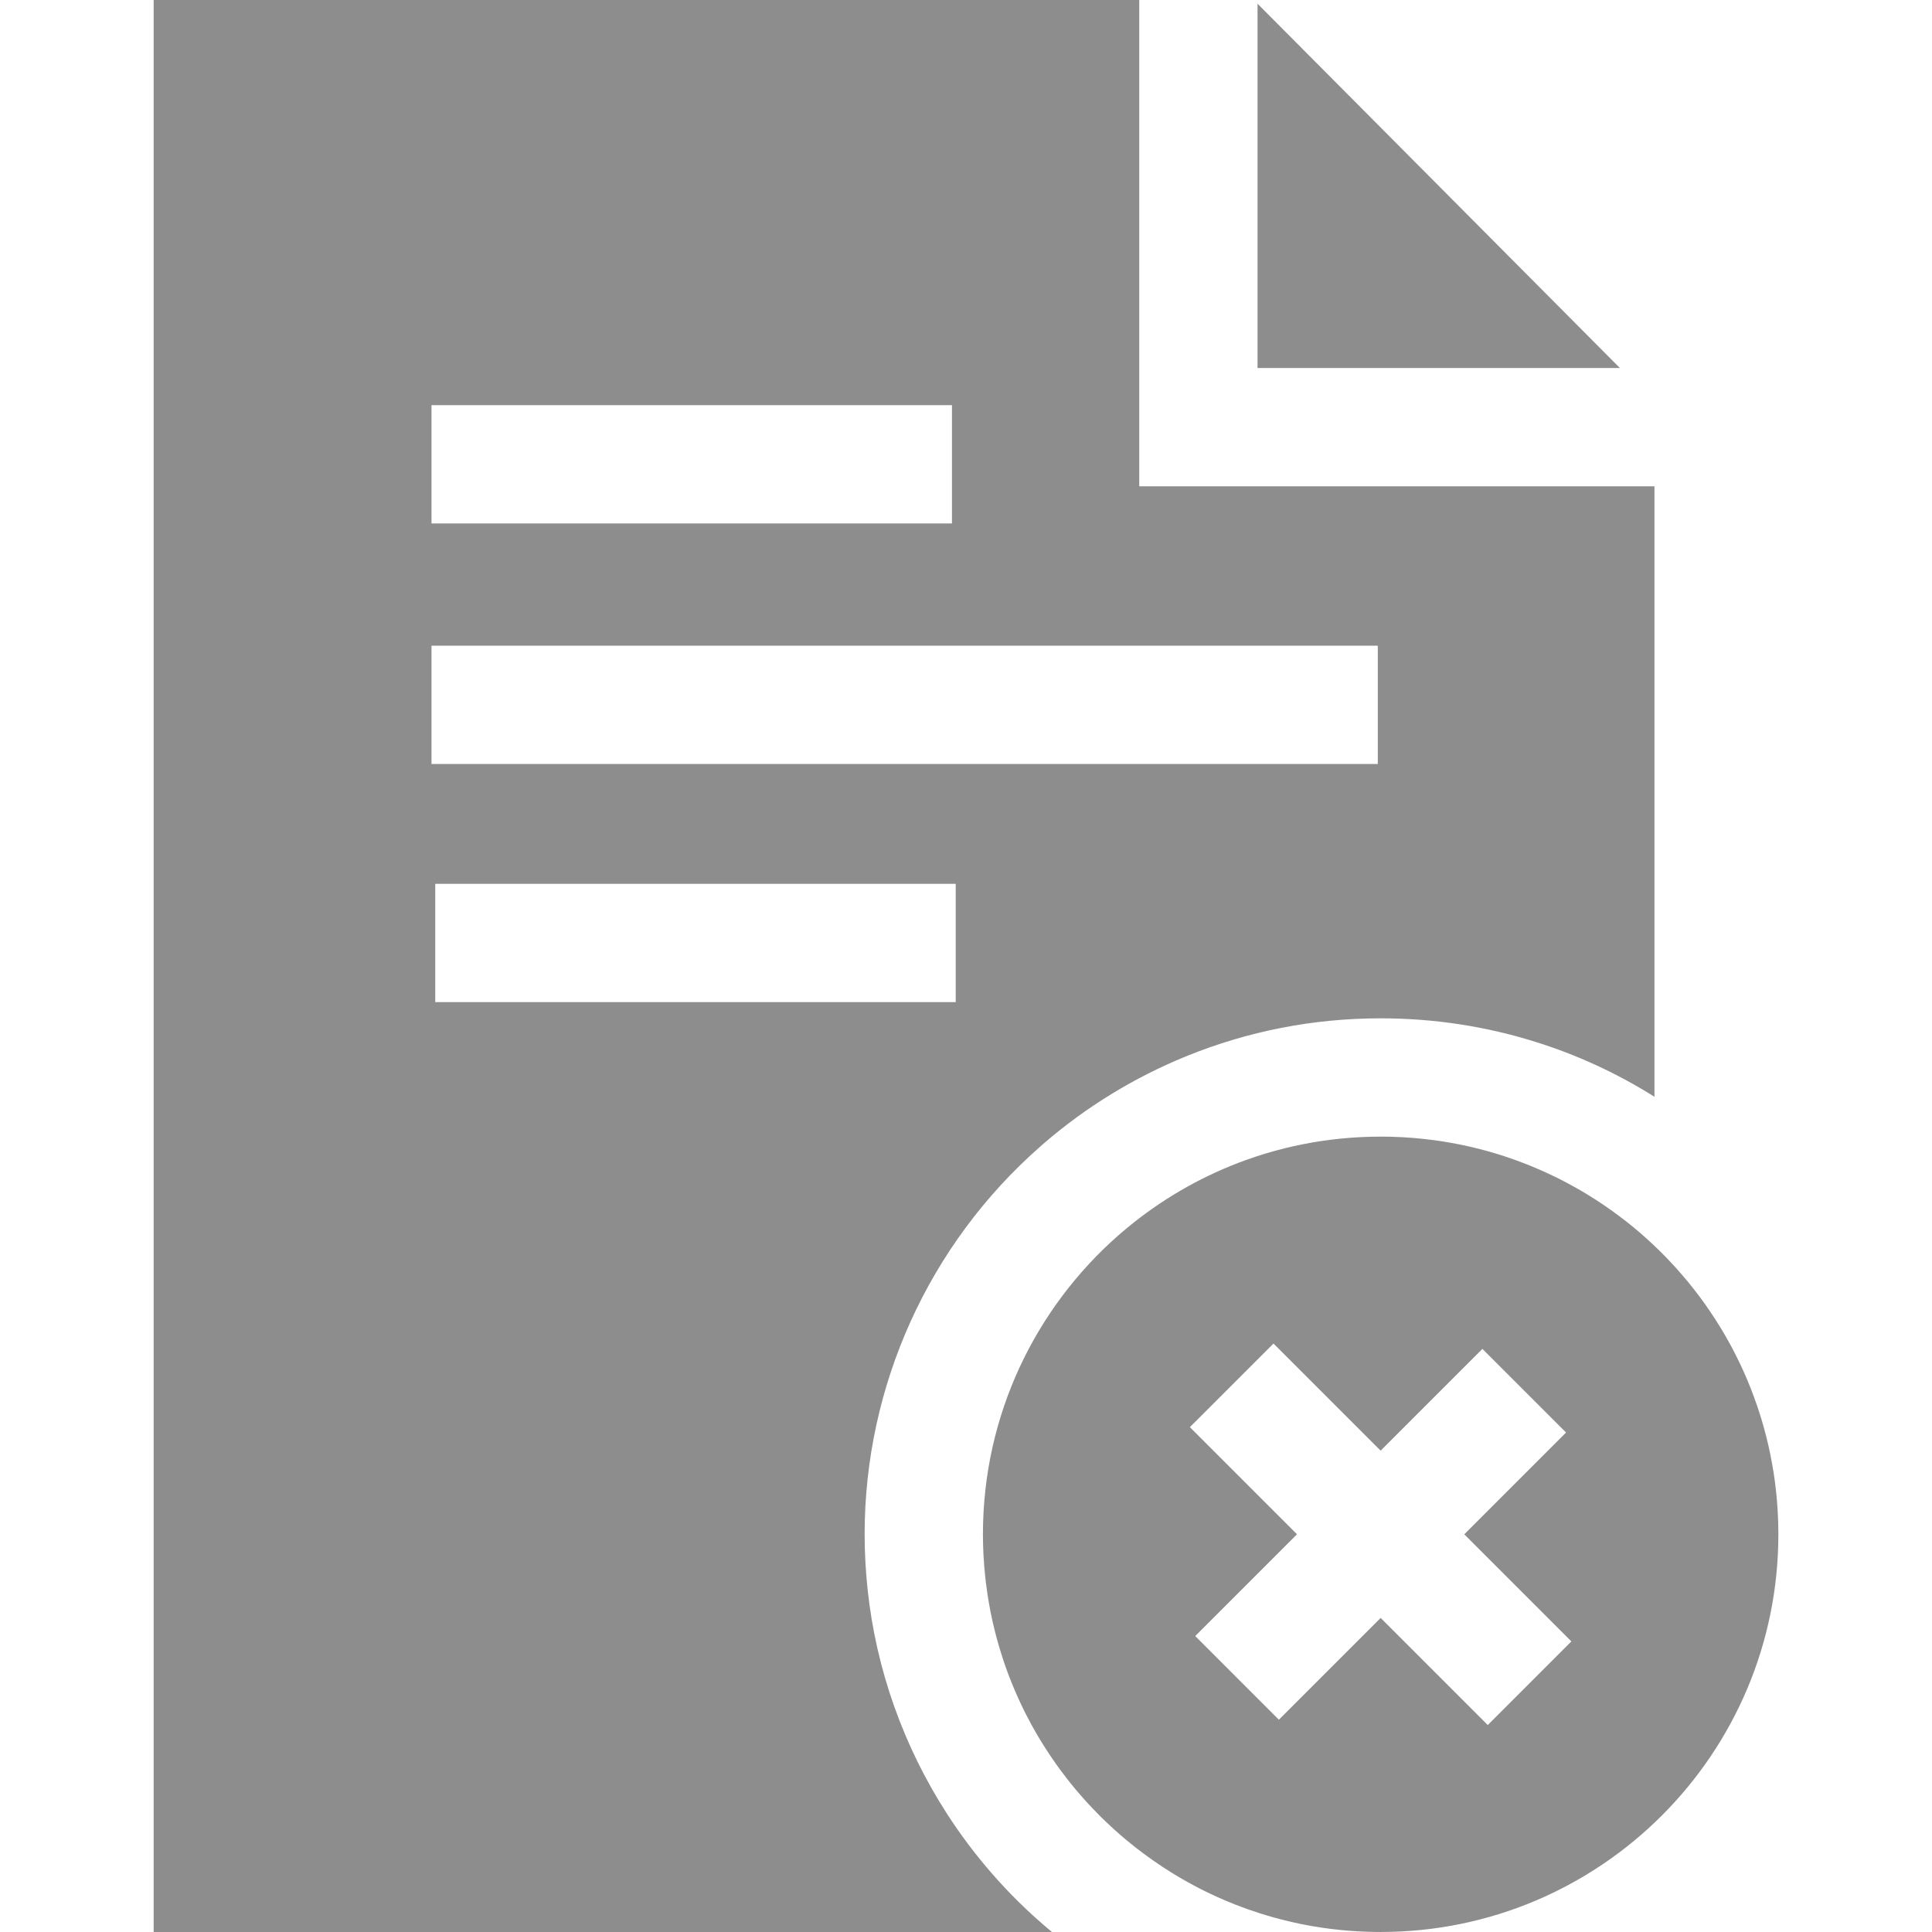 <?xml version="1.0" encoding="iso-8859-1"?>
<!-- Uploaded to: SVG Repo, www.svgrepo.com, Generator: SVG Repo Mixer Tools -->
<svg fill="#8D8D8D" height="70px" width="70px" version="1.1" id="Layer_1" xmlns="http://www.w3.org/2000/svg" xmlns:xlink="http://www.w3.org/1999/xlink" 
	 viewBox="0 0 512 512" xml:space="preserve">
<g>
	<g>
		<path d="M422.776,128.878h-15.673h-105.19V31.347V15.673V0H40.72v512h238.059c-2.999-2.476-5.904-5.099-8.714-7.858
			c-2.56-2.518-5.005-5.12-7.346-7.816c-4.305-4.953-8.234-10.188-11.766-15.673c-11.483-17.805-18.756-38.16-21.023-59.382
			c-0.522-4.869-0.794-9.812-0.794-14.67c0-39.351,16.98-76.821,46.592-102.797l0.157-0.146c0.251-0.219,0.512-0.449,0.763-0.669
			c11.264-9.697,23.928-17.45,37.658-23.05c16.415-6.687,33.761-10.073,51.576-10.073c14.2,0,28.066,2.142,41.221,6.301
			c5.35,1.672,10.585,3.688,15.673,6.019c5.392,2.466,10.627,5.298,15.674,8.474V128.878H422.776z M114.354,107.374H252.28v31.347
			H114.354V107.374z M253.273,265.571H115.346v-31.347h137.927V265.571z M365.129,202.459H114.354v-31.347h250.776V202.459z"/>
	</g>
</g>
<g>
	<g>
		<polygon points="333.26,0.982 333.26,23.207 333.26,45.432 333.26,97.531 385.076,97.531 407.186,97.531 429.296,97.531 		"/>
	</g>
</g>
<g>
	<g>
		<path d="M471.249,404.24c0-0.251-0.01-0.502-0.01-0.752c0-0.094-0.01-0.178-0.01-0.272c-0.01-0.418-0.031-0.836-0.052-1.254
			c0-0.125-0.01-0.261-0.021-0.387c0-0.094,0-0.188-0.01-0.282c-0.01-0.313-0.031-0.637-0.052-0.951
			c-0.01-0.324-0.031-0.637-0.063-0.951c-0.021-0.449-0.052-0.899-0.094-1.337c-0.042-0.512-0.084-1.024-0.136-1.536v-0.042
			c-0.021-0.188-0.042-0.387-0.063-0.585c-0.01-0.199-0.031-0.387-0.063-0.575c-0.01-0.094-0.021-0.178-0.031-0.272
			c-0.031-0.355-0.073-0.711-0.115-1.055c-0.01-0.052-0.01-0.104-0.021-0.157c-0.031-0.355-0.073-0.711-0.125-1.066
			c-0.01-0.073-0.021-0.146-0.031-0.219c-0.104-0.784-0.219-1.557-0.334-2.33c-0.125-0.763-0.251-1.515-0.387-2.267
			c-0.146-0.867-0.313-1.735-0.491-2.591c-0.146-0.7-0.293-1.4-0.449-2.09c-0.01-0.042-0.021-0.084-0.031-0.125
			c-0.063-0.272-0.125-0.533-0.188-0.794c-0.157-0.7-0.334-1.4-0.512-2.09c-0.188-0.752-0.397-1.505-0.606-2.257
			c-0.021-0.084-0.042-0.167-0.073-0.251c-0.157-0.554-0.313-1.097-0.481-1.641c-0.01-0.042-0.021-0.073-0.031-0.115
			c-0.021-0.073-0.042-0.146-0.073-0.219c-0.084-0.282-0.167-0.564-0.261-0.846c-0.188-0.616-0.387-1.233-0.596-1.839
			c-0.052-0.157-0.104-0.324-0.157-0.481c-0.104-0.313-0.219-0.617-0.334-0.93c-0.042-0.136-0.094-0.272-0.146-0.408
			c-0.146-0.449-0.313-0.899-0.481-1.337c-0.23-0.637-0.47-1.275-0.721-1.902c-0.01-0.021-0.021-0.052-0.031-0.073
			c-0.575-1.484-1.202-2.957-1.849-4.409c-0.084-0.178-0.157-0.355-0.24-0.533c-0.324-0.7-0.648-1.4-0.982-2.09
			c-0.01-0.021-0.01-0.042-0.031-0.052c-0.251-0.533-0.512-1.055-0.773-1.578c-0.136-0.272-0.272-0.543-0.418-0.825
			c-0.293-0.575-0.585-1.139-0.888-1.703c-0.282-0.512-0.564-1.024-0.846-1.526c-0.24-0.439-0.481-0.867-0.731-1.296
			s-0.502-0.857-0.752-1.275c-0.209-0.355-0.418-0.711-0.637-1.055c-0.376-0.617-0.752-1.223-1.139-1.818
			c0-0.01-0.01-0.01-0.01-0.021c-0.46-0.711-0.919-1.411-1.39-2.1c-0.46-0.69-0.93-1.369-1.411-2.048
			c-0.01-0.01-0.021-0.021-0.031-0.042c-0.46-0.648-0.93-1.285-1.4-1.923c-0.366-0.481-0.721-0.961-1.097-1.432
			c-0.334-0.439-0.669-0.867-1.014-1.296c-0.031-0.042-0.073-0.094-0.115-0.136c-0.313-0.418-0.658-0.836-0.993-1.243
			c-0.23-0.272-0.449-0.543-0.679-0.805c-0.575-0.69-1.16-1.369-1.755-2.027c-0.167-0.199-0.345-0.397-0.512-0.585
			c-0.627-0.7-1.264-1.379-1.912-2.058l-0.533-0.564c-0.084-0.084-0.157-0.167-0.23-0.24c-0.125-0.125-0.251-0.261-0.376-0.387
			s-0.24-0.251-0.366-0.366c-0.293-0.303-0.596-0.596-0.888-0.888c-0.021-0.021-0.052-0.052-0.073-0.073
			c-0.219-0.23-0.46-0.46-0.69-0.669c-0.491-0.481-0.982-0.951-1.484-1.411c-0.084-0.084-0.178-0.167-0.261-0.251
			c-0.073-0.073-0.146-0.136-0.219-0.199c-0.272-0.261-0.543-0.502-0.826-0.752c-1.233-1.118-2.497-2.205-3.783-3.26
			c-0.554-0.449-1.108-0.899-1.672-1.337c-0.669-0.522-1.337-1.034-2.017-1.536c-0.669-0.512-1.358-1.003-2.048-1.494
			s-1.379-0.972-2.079-1.442c-0.063-0.052-0.136-0.104-0.209-0.146c-0.606-0.408-1.223-0.815-1.849-1.212
			c-0.073-0.052-0.157-0.104-0.23-0.146c-0.596-0.387-1.202-0.763-1.808-1.128c-0.115-0.073-0.219-0.146-0.334-0.209
			c-0.731-0.439-1.473-0.878-2.215-1.306c-0.512-0.293-1.024-0.575-1.546-0.857c-0.376-0.199-0.742-0.408-1.118-0.606
			c-0.021-0.01-0.052-0.031-0.073-0.042c-0.345-0.188-0.7-0.376-1.045-0.554c-0.93-0.481-1.86-0.951-2.811-1.4
			c-0.763-0.376-1.536-0.731-2.32-1.087c-0.773-0.355-1.557-0.69-2.351-1.024c-0.7-0.303-1.411-0.596-2.132-0.878
			c-0.084-0.031-0.167-0.063-0.251-0.094c-0.679-0.272-1.358-0.533-2.048-0.784c-0.157-0.063-0.324-0.115-0.481-0.178
			c-0.648-0.24-1.296-0.47-1.954-0.69c-0.261-0.094-0.522-0.188-0.794-0.272c-0.533-0.178-1.087-0.355-1.63-0.533
			c-0.021-0.01-0.042-0.01-0.063-0.021c-0.293-0.094-0.606-0.188-0.909-0.272c-0.021-0.01-0.031-0.01-0.052-0.021
			c-0.637-0.199-1.285-0.387-1.943-0.575c-0.805-0.23-1.609-0.439-2.424-0.648c-0.721-0.188-1.442-0.366-2.163-0.533
			c-0.199-0.052-0.408-0.094-0.606-0.146c-0.773-0.178-1.546-0.345-2.33-0.502c-0.857-0.178-1.714-0.345-2.581-0.491
			c-0.721-0.136-1.442-0.251-2.173-0.366c-0.01,0-0.021,0-0.031-0.01c-0.334-0.052-0.658-0.094-0.993-0.146
			c-0.502-0.073-1.003-0.146-1.515-0.209c-0.334-0.052-0.669-0.094-1.014-0.125c-0.522-0.063-1.045-0.125-1.567-0.178
			c-0.293-0.042-0.575-0.073-0.867-0.094c-0.596-0.063-1.202-0.115-1.797-0.167c-0.031,0-0.052,0-0.084-0.01
			c-0.073,0-0.136-0.01-0.209-0.01c-0.334-0.021-0.669-0.052-0.993-0.073c-0.491-0.031-0.972-0.063-1.463-0.094
			c-0.042,0-0.073,0-0.115-0.01c-0.334-0.01-0.669-0.031-1.003-0.042c-0.522-0.031-1.045-0.052-1.578-0.063h-0.01
			c-0.334-0.021-0.679-0.031-1.014-0.031h-0.303c-0.648-0.01-1.285-0.021-1.933-0.021c-14.064,0-27.481,2.759-39.748,7.753
			c-10.648,4.347-20.438,10.376-29.017,17.774c-0.24,0.198-0.481,0.407-0.721,0.616c-22.006,19.32-35.913,47.658-35.913,79.245
			c0,3.835,0.219,7.617,0.616,11.337c0.063,0.575,0.125,1.16,0.199,1.734c0.01,0.021,0.01,0.031,0.01,0.052
			c0.063,0.564,0.146,1.118,0.23,1.682c0,0.031,0.01,0.063,0.01,0.094c0.073,0.522,0.146,1.045,0.23,1.557
			c0.094,0.606,0.188,1.212,0.303,1.818c0.125,0.763,0.272,1.515,0.418,2.278c0.136,0.669,0.272,1.337,0.418,2.006
			c0.063,0.293,0.136,0.585,0.199,0.878c0.157,0.7,0.324,1.4,0.502,2.1c0.136,0.564,0.272,1.128,0.428,1.682
			c0.136,0.522,0.282,1.034,0.428,1.546c0.146,0.512,0.293,1.024,0.449,1.536c0.303,1.024,0.627,2.038,0.961,3.051
			c0.146,0.46,0.313,0.93,0.47,1.379c0.021,0.052,0.031,0.094,0.052,0.146c0.021,0.052,0.031,0.094,0.052,0.146
			c0.157,0.47,0.334,0.951,0.512,1.421c0.178,0.491,0.355,0.982,0.543,1.463c0.324,0.815,0.648,1.63,0.982,2.435
			c0.219,0.554,0.46,1.108,0.7,1.651c0.251,0.564,0.502,1.139,0.763,1.703c0.01,0.031,0.021,0.052,0.031,0.084
			c0,0.01,0.01,0.021,0.021,0.031c0.157,0.376,0.324,0.742,0.512,1.108c0.209,0.449,0.428,0.899,0.648,1.348
			c0.031,0.073,0.073,0.157,0.104,0.23c0.293,0.585,0.575,1.16,0.878,1.724c0.408,0.805,0.836,1.599,1.264,2.382
			c0.24,0.449,0.491,0.899,0.752,1.337c0.115,0.219,0.24,0.439,0.376,0.658c0.125,0.219,0.261,0.439,0.387,0.658
			c0.031,0.063,0.073,0.125,0.104,0.188c0.345,0.585,0.69,1.16,1.045,1.735c0.021,0.031,0.042,0.073,0.073,0.104
			c0.178,0.303,0.366,0.606,0.564,0.909c0.188,0.303,0.387,0.596,0.575,0.899c0.282,0.449,0.575,0.899,0.878,1.337
			c0.23,0.355,0.47,0.711,0.721,1.066c0.272,0.408,0.554,0.815,0.846,1.212c0.366,0.522,0.742,1.045,1.118,1.557
			c0.01,0.01,0.01,0.021,0.021,0.031c0.564,0.773,1.139,1.536,1.735,2.288c0.313,0.408,0.627,0.815,0.94,1.212
			c0.104,0.125,0.209,0.24,0.303,0.366c0.355,0.439,0.721,0.878,1.076,1.317c0.084,0.094,0.157,0.188,0.23,0.272
			c0.031,0.031,0.052,0.063,0.084,0.094c0.397,0.481,0.805,0.951,1.223,1.421c0.408,0.481,0.826,0.951,1.243,1.411
			c0.199,0.219,0.397,0.439,0.596,0.648c0.366,0.397,0.721,0.784,1.087,1.16c0.502,0.533,1.003,1.055,1.515,1.567
			c0.366,0.387,0.742,0.752,1.118,1.128c0.439,0.428,0.878,0.846,1.327,1.275c0.021,0.021,0.042,0.042,0.063,0.052
			c0.293,0.293,0.596,0.575,0.899,0.846c0.387,0.355,0.773,0.711,1.17,1.066c0.387,0.355,0.784,0.7,1.181,1.045
			c0.627,0.564,1.275,1.108,1.923,1.641c0.617,0.522,1.243,1.034,1.881,1.526c0.219,0.188,0.449,0.355,0.669,0.533
			c0.648,0.502,1.296,1.003,1.954,1.484c0.836,0.627,1.682,1.233,2.539,1.829c0.784,0.554,1.588,1.097,2.393,1.63
			c0.104,0.063,0.198,0.125,0.303,0.188c0.69,0.449,1.379,0.899,2.079,1.327c0.052,0.031,0.115,0.073,0.167,0.104
			s0.094,0.063,0.146,0.094c0.084,0.052,0.167,0.104,0.251,0.146c0.418,0.261,0.846,0.512,1.264,0.773
			c0.428,0.251,0.857,0.491,1.285,0.742c0.397,0.23,0.794,0.46,1.202,0.679c0.543,0.303,1.097,0.606,1.651,0.899
			c0.554,0.303,1.108,0.596,1.672,0.878c0.282,0.146,0.575,0.282,0.857,0.439c0.042,0.01,0.073,0.031,0.115,0.052
			c0.418,0.209,0.846,0.418,1.264,0.616c0.01,0,0.021,0.01,0.031,0.01c0.397,0.188,0.794,0.376,1.191,0.564
			c0.397,0.188,0.805,0.376,1.202,0.554c0.522,0.23,1.055,0.47,1.578,0.69c0.46,0.209,0.919,0.397,1.39,0.585
			c0.104,0.042,0.219,0.094,0.324,0.136c0.376,0.157,0.752,0.313,1.139,0.46c0.115,0.042,0.24,0.094,0.355,0.136
			c0.533,0.209,1.076,0.418,1.62,0.616c0.543,0.209,1.087,0.408,1.63,0.596c1.055,0.376,2.121,0.731,3.197,1.076
			c0.052,0.021,0.104,0.031,0.157,0.042c0.543,0.178,1.076,0.345,1.62,0.502c1.191,0.355,2.382,0.69,3.594,1.003
			c0.387,0.104,0.784,0.209,1.17,0.293c0.01,0.01,0.01,0.01,0.021,0.01c0.616,0.157,1.233,0.303,1.849,0.439
			c0.627,0.146,1.254,0.282,1.881,0.418c0.104,0.021,0.199,0.042,0.303,0.063c0.031,0.01,0.052,0.01,0.084,0.021
			c0.293,0.052,0.606,0.115,0.899,0.167c0.637,0.136,1.285,0.251,1.923,0.366c0.585,0.104,1.17,0.199,1.755,0.282
			c0.157,0.031,0.313,0.052,0.47,0.073c0.084,0.021,0.157,0.031,0.24,0.042c0.125,0.031,0.24,0.042,0.355,0.052
			c0.512,0.084,1.024,0.157,1.536,0.219h0.01c0.199,0.031,0.408,0.063,0.596,0.084c0.209,0.031,0.397,0.052,0.606,0.073
			c0.157,0.021,0.303,0.042,0.46,0.052c0.575,0.073,1.139,0.136,1.714,0.188c0.073,0.01,0.146,0.021,0.219,0.021
			c0.125,0.01,0.251,0.031,0.376,0.042c0.648,0.063,1.306,0.115,1.964,0.167c0.052,0.01,0.104,0.01,0.167,0.01
			c0.063,0.01,0.136,0.01,0.199,0.01c0.554,0.052,1.118,0.084,1.672,0.115c0.104,0,0.219,0.01,0.324,0.01
			c0.031,0.01,0.063,0.01,0.094,0.01c0.397,0.021,0.794,0.042,1.191,0.052c0.345,0.021,0.69,0.031,1.034,0.042
			c0.345,0.021,0.69,0.031,1.034,0.031c0.073,0.01,0.146,0.01,0.219,0.01h0.167c0.679,0.01,1.358,0.021,2.038,0.021
			c58.211,0,105.399-47.188,105.399-105.399C471.28,405.807,471.27,405.023,471.249,404.24z M394.271,457.153l-13.782-13.782
			l-14.597-14.597l-26.979,26.969L316.75,433.57l26.969-26.969l-28.39-28.39l22.162-22.162l28.39,28.39l26.969-26.969l11.128,11.128
			l11.045,11.034l-21.159,21.159l-5.81,5.82l3.03,3.03l25.349,25.349L394.271,457.153z"/>
	</g>
</g>
</svg>
